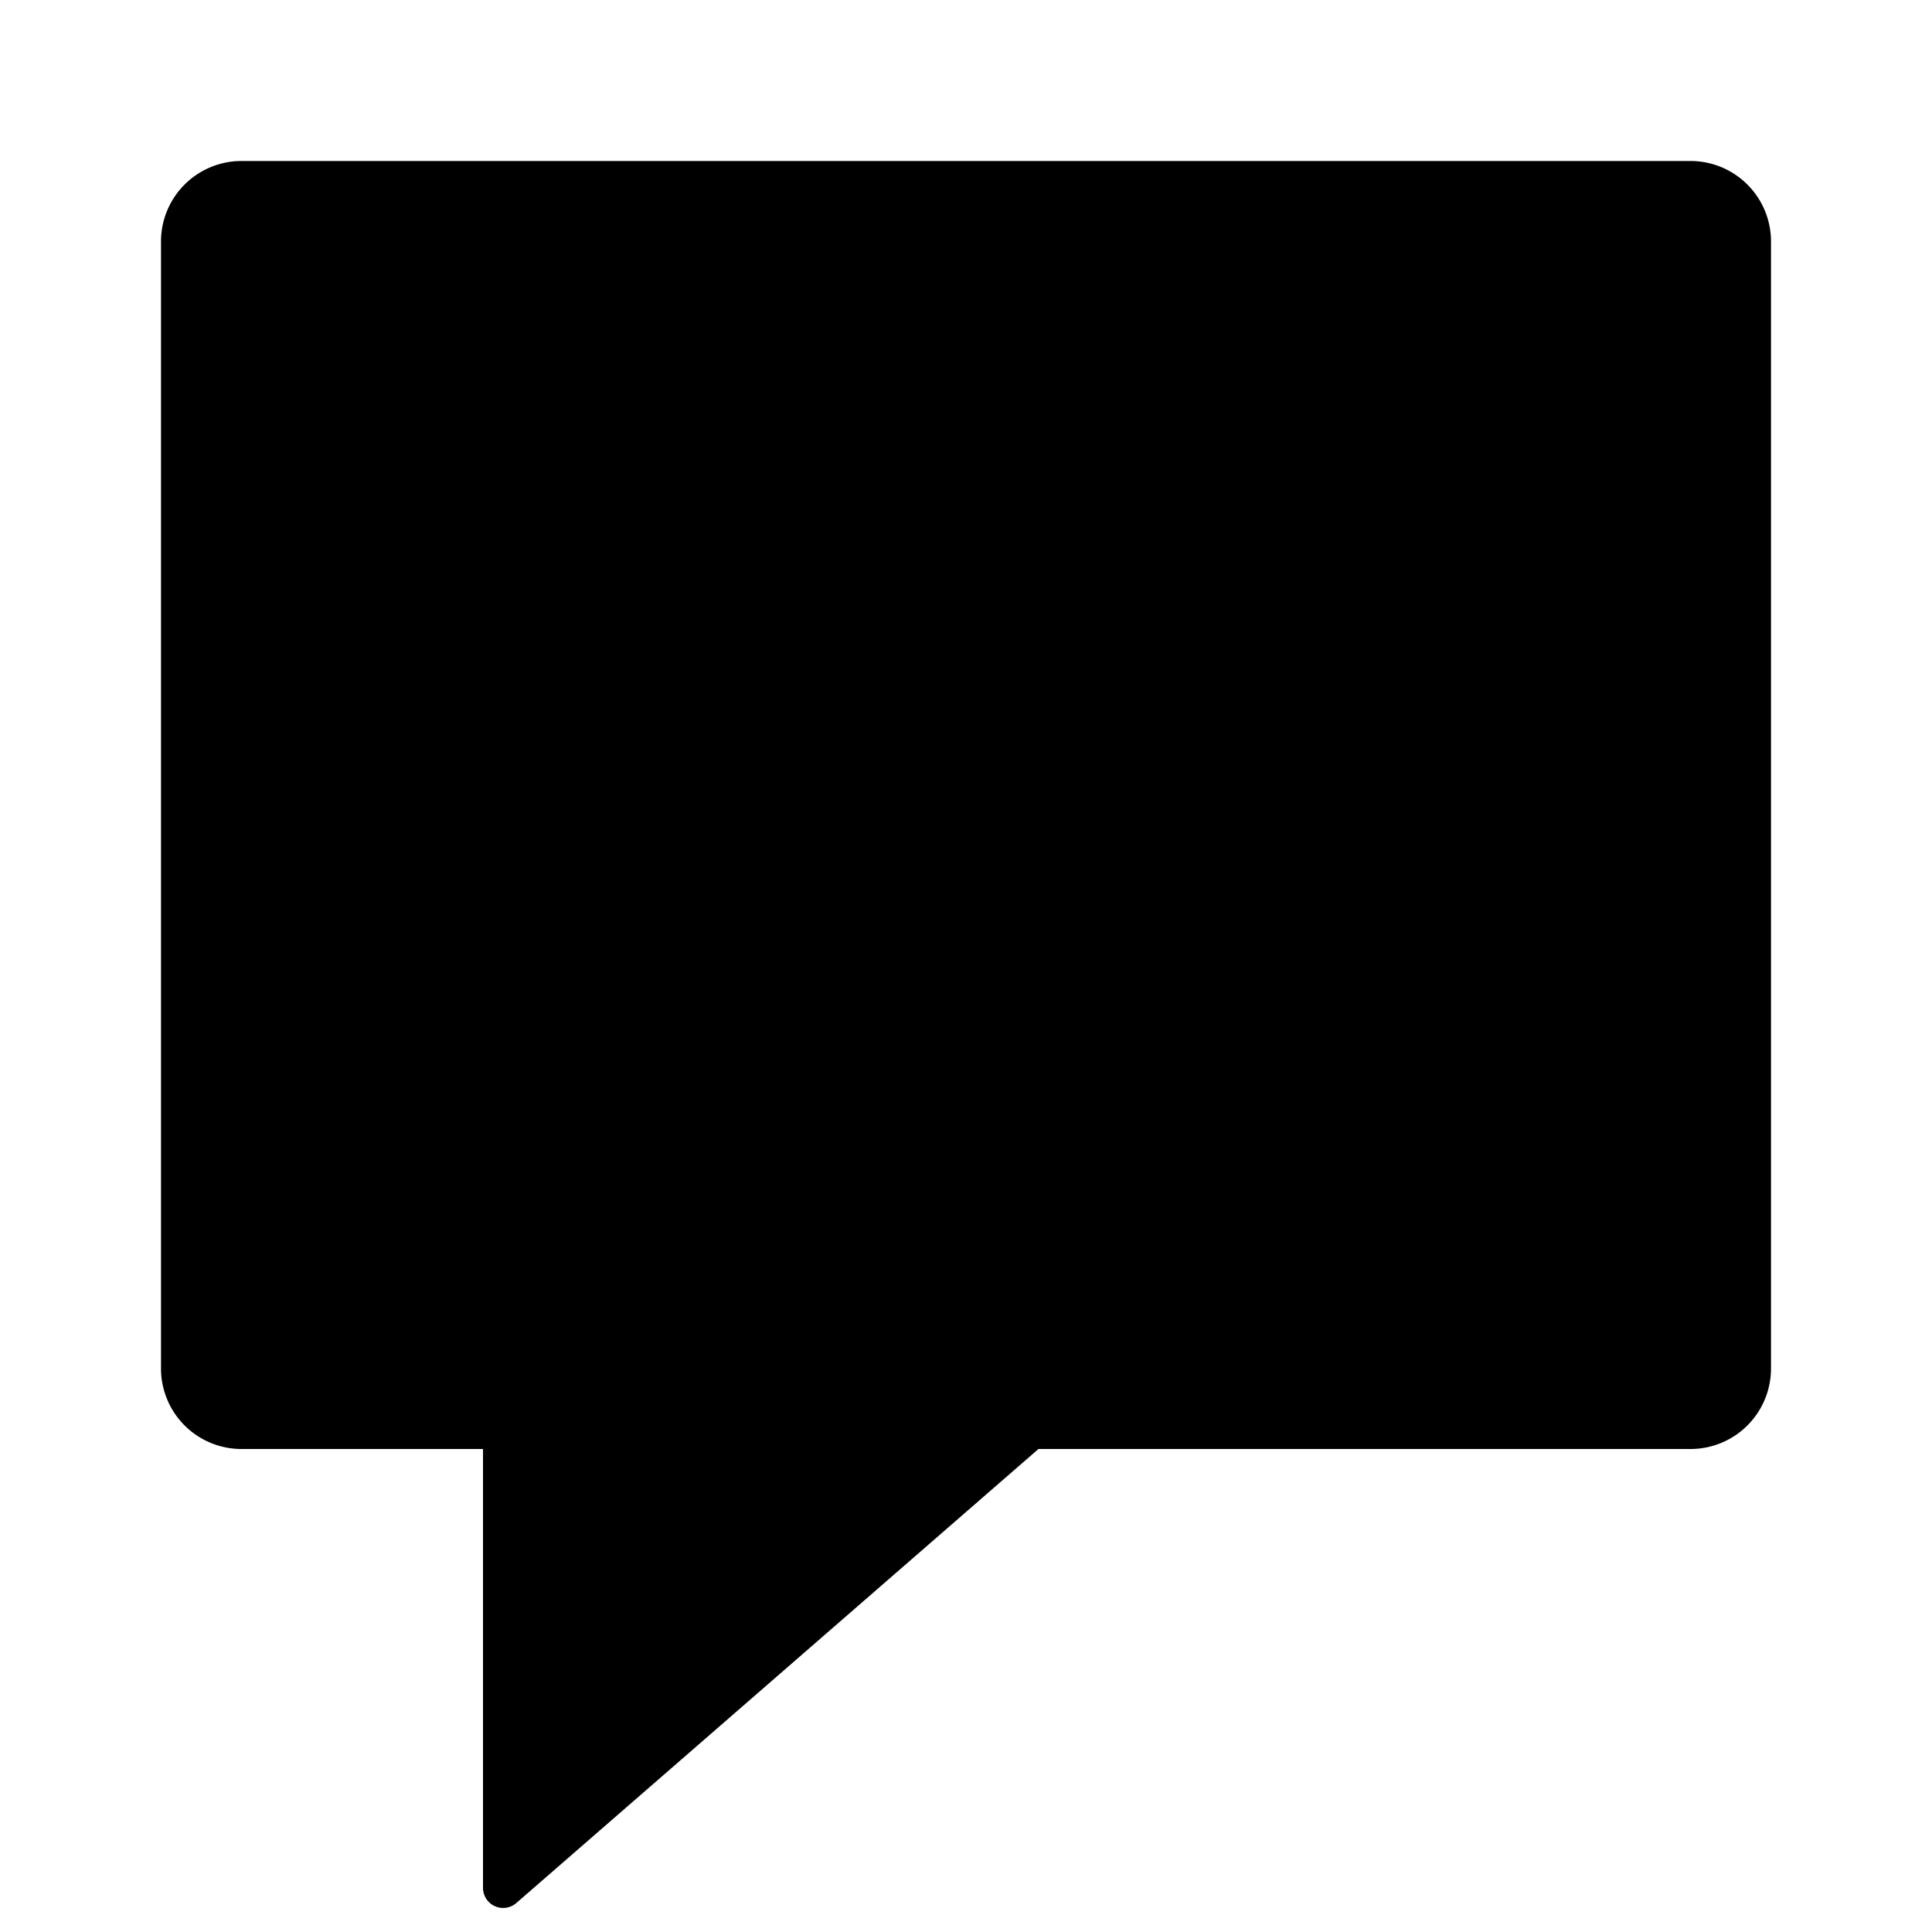<svg aria-label="chat icon" viewBox="0 0 24 24"><path fill-rule="evenodd" clip-rule="evenodd" d="M6.414 23.64A.25.25 0 016 23.451V18H3a1 1 0 01-1-1V3a1 1 0 011-1h18a1 1 0 011 1v14a1 1 0 01-1 1h-8.1l-6.486 5.64z"/></svg>